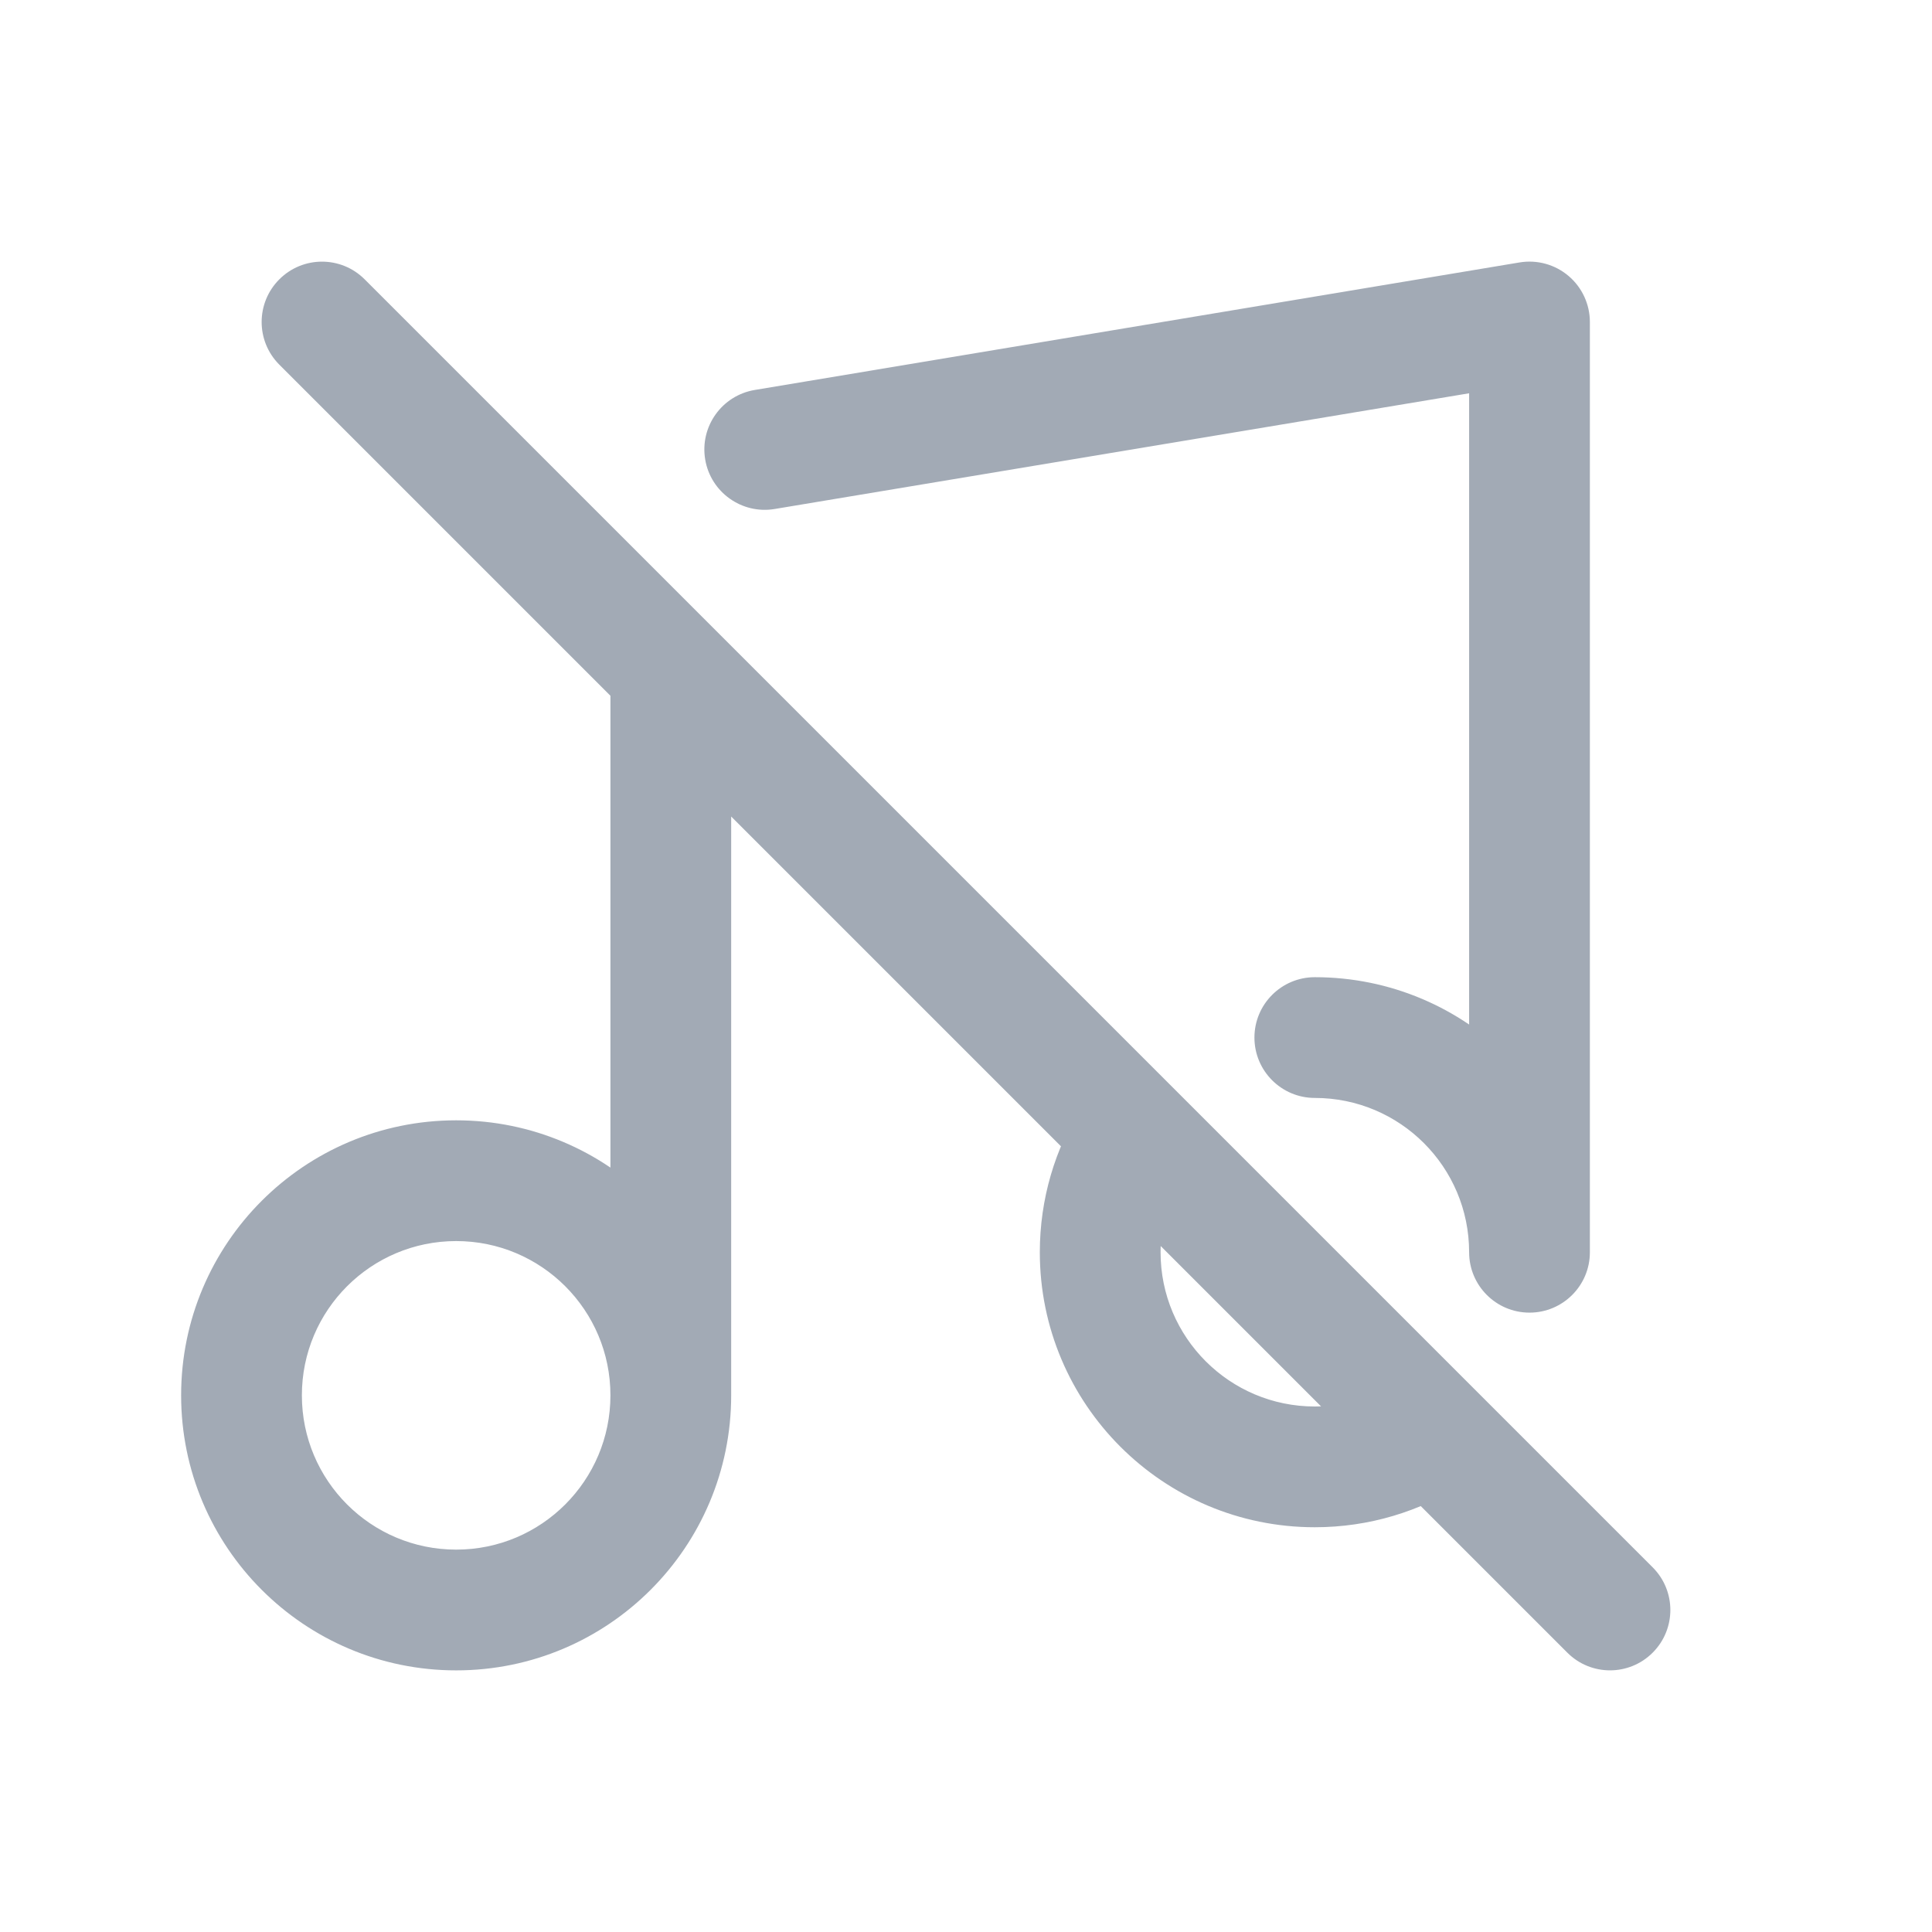 <svg width="24" height="24" viewBox="0 0 24 24" fill="none" xmlns="http://www.w3.org/2000/svg">
<path d="M19 4H19.75C19.75 3.78 19.653 3.57 19.485 3.428C19.317 3.285 19.094 3.224 18.877 3.26L19 4ZM18.25 15.556C18.25 15.97 18.586 16.306 19 16.306C19.414 16.306 19.75 15.97 19.75 15.556H18.25ZM9.083 8.359C9.083 7.945 8.748 7.609 8.333 7.609C7.919 7.609 7.583 7.945 7.583 8.359H9.083ZM9.377 4.844C8.968 4.912 8.692 5.298 8.76 5.707C8.828 6.115 9.215 6.391 9.623 6.323L9.377 4.844ZM16.333 12.139C15.919 12.139 15.583 12.475 15.583 12.889C15.583 13.303 15.919 13.639 16.333 13.639V12.139ZM14.707 14.54C14.927 14.189 14.821 13.726 14.47 13.507C14.118 13.287 13.656 13.393 13.436 13.744L14.707 14.54ZM18.173 18.435C18.522 18.212 18.623 17.748 18.4 17.399C18.177 17.05 17.713 16.948 17.364 17.172L18.173 18.435ZM4.53 3.47C4.237 3.177 3.763 3.177 3.47 3.47C3.177 3.763 3.177 4.237 3.47 4.53L4.53 3.47ZM19.47 20.53C19.763 20.823 20.237 20.823 20.53 20.53C20.823 20.237 20.823 19.763 20.53 19.47L19.47 20.53ZM18.25 4V15.556H19.75V4H18.25ZM9.083 17.333V8.359H7.583V17.333H9.083ZM9.623 6.323L19.123 4.74L18.877 3.26L9.377 4.844L9.623 6.323ZM7.583 17.333C7.583 18.392 6.725 19.25 5.667 19.25V20.75C7.554 20.75 9.083 19.22 9.083 17.333H7.583ZM5.667 19.25C4.608 19.25 3.75 18.392 3.75 17.333H2.25C2.25 19.22 3.78 20.75 5.667 20.75V19.25ZM3.75 17.333C3.75 16.275 4.608 15.417 5.667 15.417V13.917C3.78 13.917 2.25 15.446 2.25 17.333H3.75ZM5.667 15.417C6.725 15.417 7.583 16.275 7.583 17.333H9.083C9.083 15.446 7.554 13.917 5.667 13.917V15.417ZM16.333 17.472C15.275 17.472 14.417 16.614 14.417 15.556H12.917C12.917 17.442 14.446 18.972 16.333 18.972V17.472ZM16.333 13.639C17.392 13.639 18.25 14.497 18.25 15.556H19.75C19.75 13.669 18.22 12.139 16.333 12.139V13.639ZM14.417 15.556C14.417 15.181 14.523 14.834 14.707 14.54L13.436 13.744C13.107 14.27 12.917 14.892 12.917 15.556H14.417ZM17.364 17.172C17.067 17.362 16.714 17.472 16.333 17.472V18.972C17.009 18.972 17.641 18.775 18.173 18.435L17.364 17.172ZM3.47 4.53L19.47 20.53L20.53 19.47L4.53 3.47L3.47 4.53Z" fill="#A2AAB5"/>
</svg>
